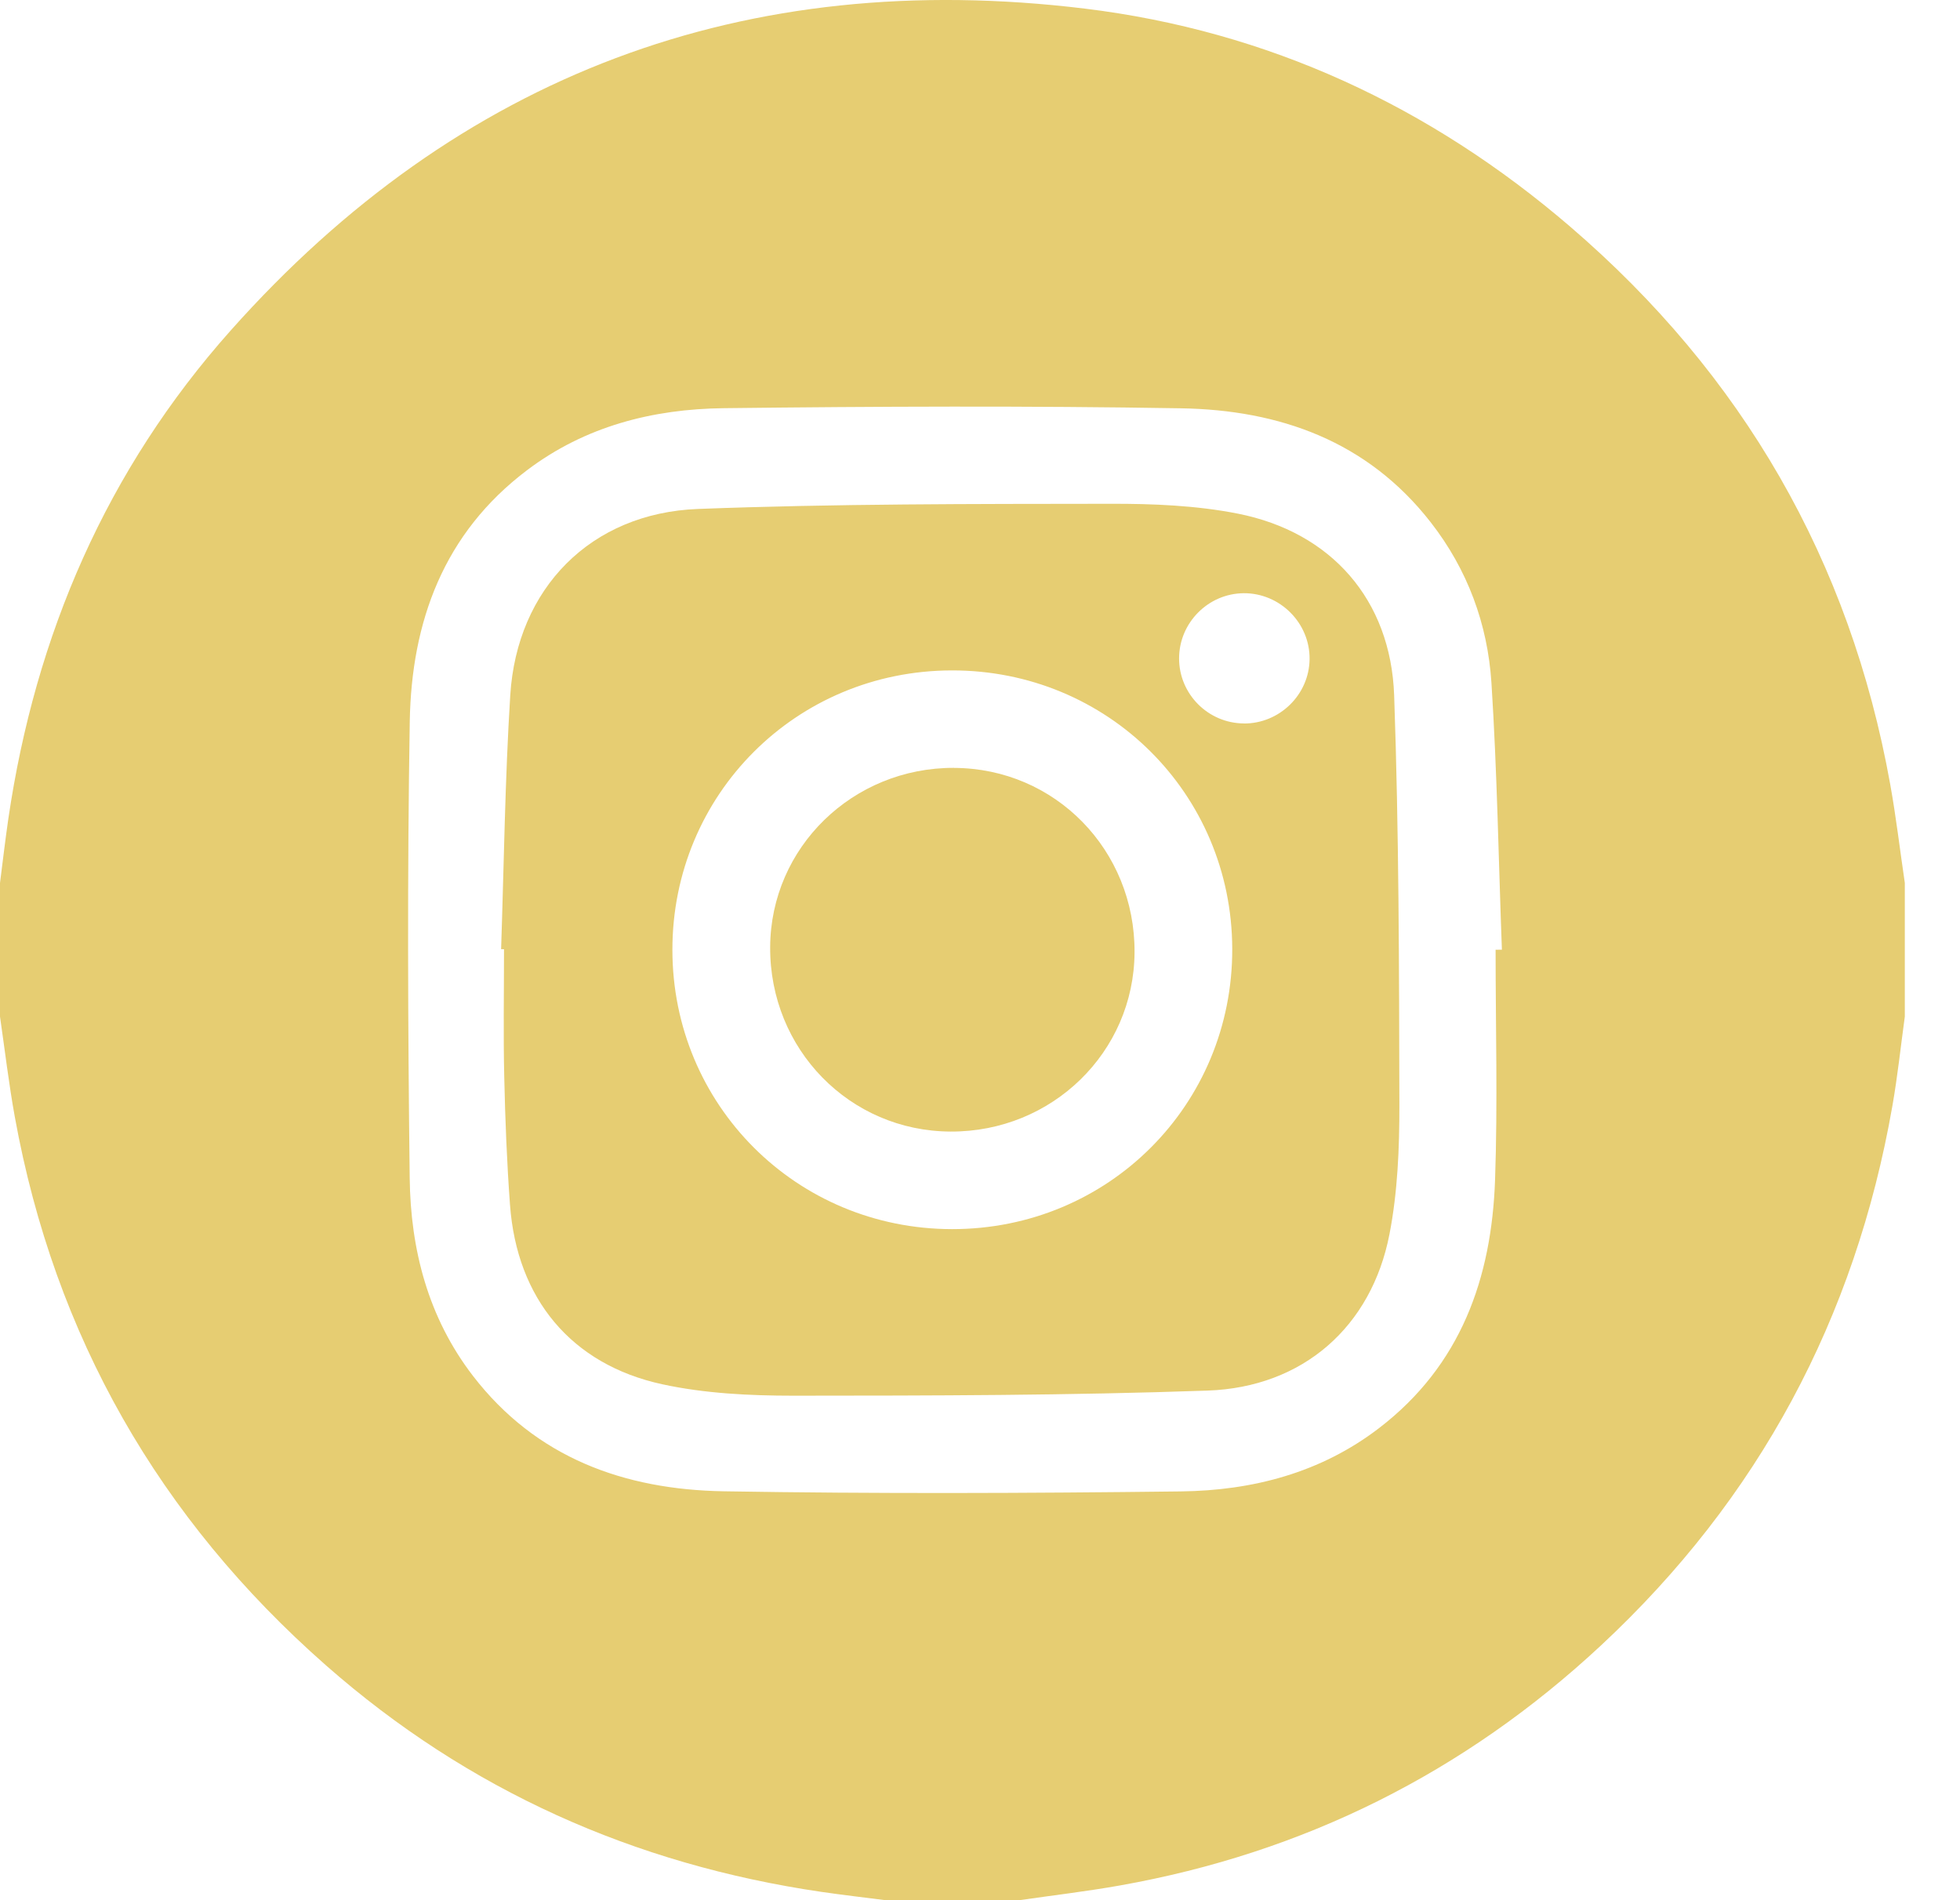 <svg width="33" height="32" viewBox="0 0 33 32" fill="none" xmlns="http://www.w3.org/2000/svg">
<path d="M0 17.12C0 16.37 0 15.619 0 14.869C0.046 14.51 0.088 14.149 0.14 13.791C0.595 10.688 1.798 7.907 3.887 5.562C7.721 1.256 12.545 -0.551 18.264 0.145C21.349 0.521 24.079 1.791 26.437 3.817C29.338 6.31 31.148 9.439 31.825 13.208C31.924 13.758 31.989 14.315 32.071 14.869V17.119C32.002 17.622 31.949 18.128 31.861 18.628C31.236 22.199 29.61 25.238 26.954 27.711C24.657 29.85 21.954 31.202 18.856 31.752C18.295 31.852 17.727 31.918 17.163 32H14.908C14.549 31.954 14.188 31.912 13.83 31.86C10.678 31.398 7.881 30.15 5.488 28.045C2.679 25.574 0.919 22.497 0.25 18.812C0.148 18.251 0.082 17.684 0 17.12ZM25.181 15.994C25.216 15.994 25.252 15.993 25.287 15.993C25.231 14.495 25.207 12.995 25.111 11.499C25.047 10.509 24.708 9.59 24.088 8.795C23.022 7.427 21.543 6.904 19.886 6.876C17.32 6.833 14.752 6.844 12.185 6.874C10.99 6.888 9.852 7.178 8.873 7.919C7.468 8.98 6.928 10.47 6.899 12.15C6.857 14.712 6.867 17.274 6.898 19.837C6.912 21.04 7.207 22.187 7.962 23.169C9.027 24.553 10.513 25.085 12.182 25.114C14.748 25.157 17.316 25.147 19.883 25.116C21.089 25.101 22.236 24.804 23.22 24.049C24.596 22.994 25.114 21.525 25.172 19.869C25.217 18.579 25.181 17.286 25.181 15.994H25.181Z" fill="#E6CD72"/>
<path d="M8.437 15.984C8.485 14.559 8.502 13.131 8.591 11.709C8.703 9.91 9.945 8.64 11.752 8.571C14.065 8.483 16.381 8.487 18.696 8.484C19.412 8.482 20.143 8.512 20.842 8.65C22.412 8.961 23.416 10.099 23.473 11.71C23.554 14.009 23.556 16.311 23.561 18.611C23.562 19.336 23.532 20.075 23.394 20.785C23.092 22.343 21.937 23.362 20.333 23.418C18.009 23.5 15.682 23.503 13.357 23.504C12.621 23.504 11.868 23.467 11.152 23.312C9.613 22.978 8.703 21.865 8.587 20.293C8.534 19.577 8.506 18.859 8.49 18.141C8.473 17.422 8.486 16.703 8.486 15.985C8.469 15.985 8.453 15.984 8.436 15.984H8.437ZM16.025 11.29C13.405 11.294 11.32 13.38 11.321 15.996C11.322 18.609 13.409 20.696 16.028 20.699C18.66 20.702 20.755 18.606 20.747 15.977C20.739 13.362 18.646 11.285 16.025 11.29ZM20.943 12.184C21.543 12.187 22.042 11.699 22.049 11.102C22.057 10.493 21.551 9.986 20.94 9.99C20.341 9.995 19.852 10.489 19.852 11.089C19.852 11.689 20.342 12.18 20.943 12.183V12.184Z" fill="#E6CD72"/>
<path d="M16.064 12.932C17.765 12.938 19.112 14.316 19.102 16.038C19.093 17.719 17.714 19.063 16.006 19.056C14.307 19.05 12.958 17.671 12.967 15.949C12.976 14.271 14.356 12.925 16.064 12.931V12.932Z" fill="#E6CD72"/>
</svg>
